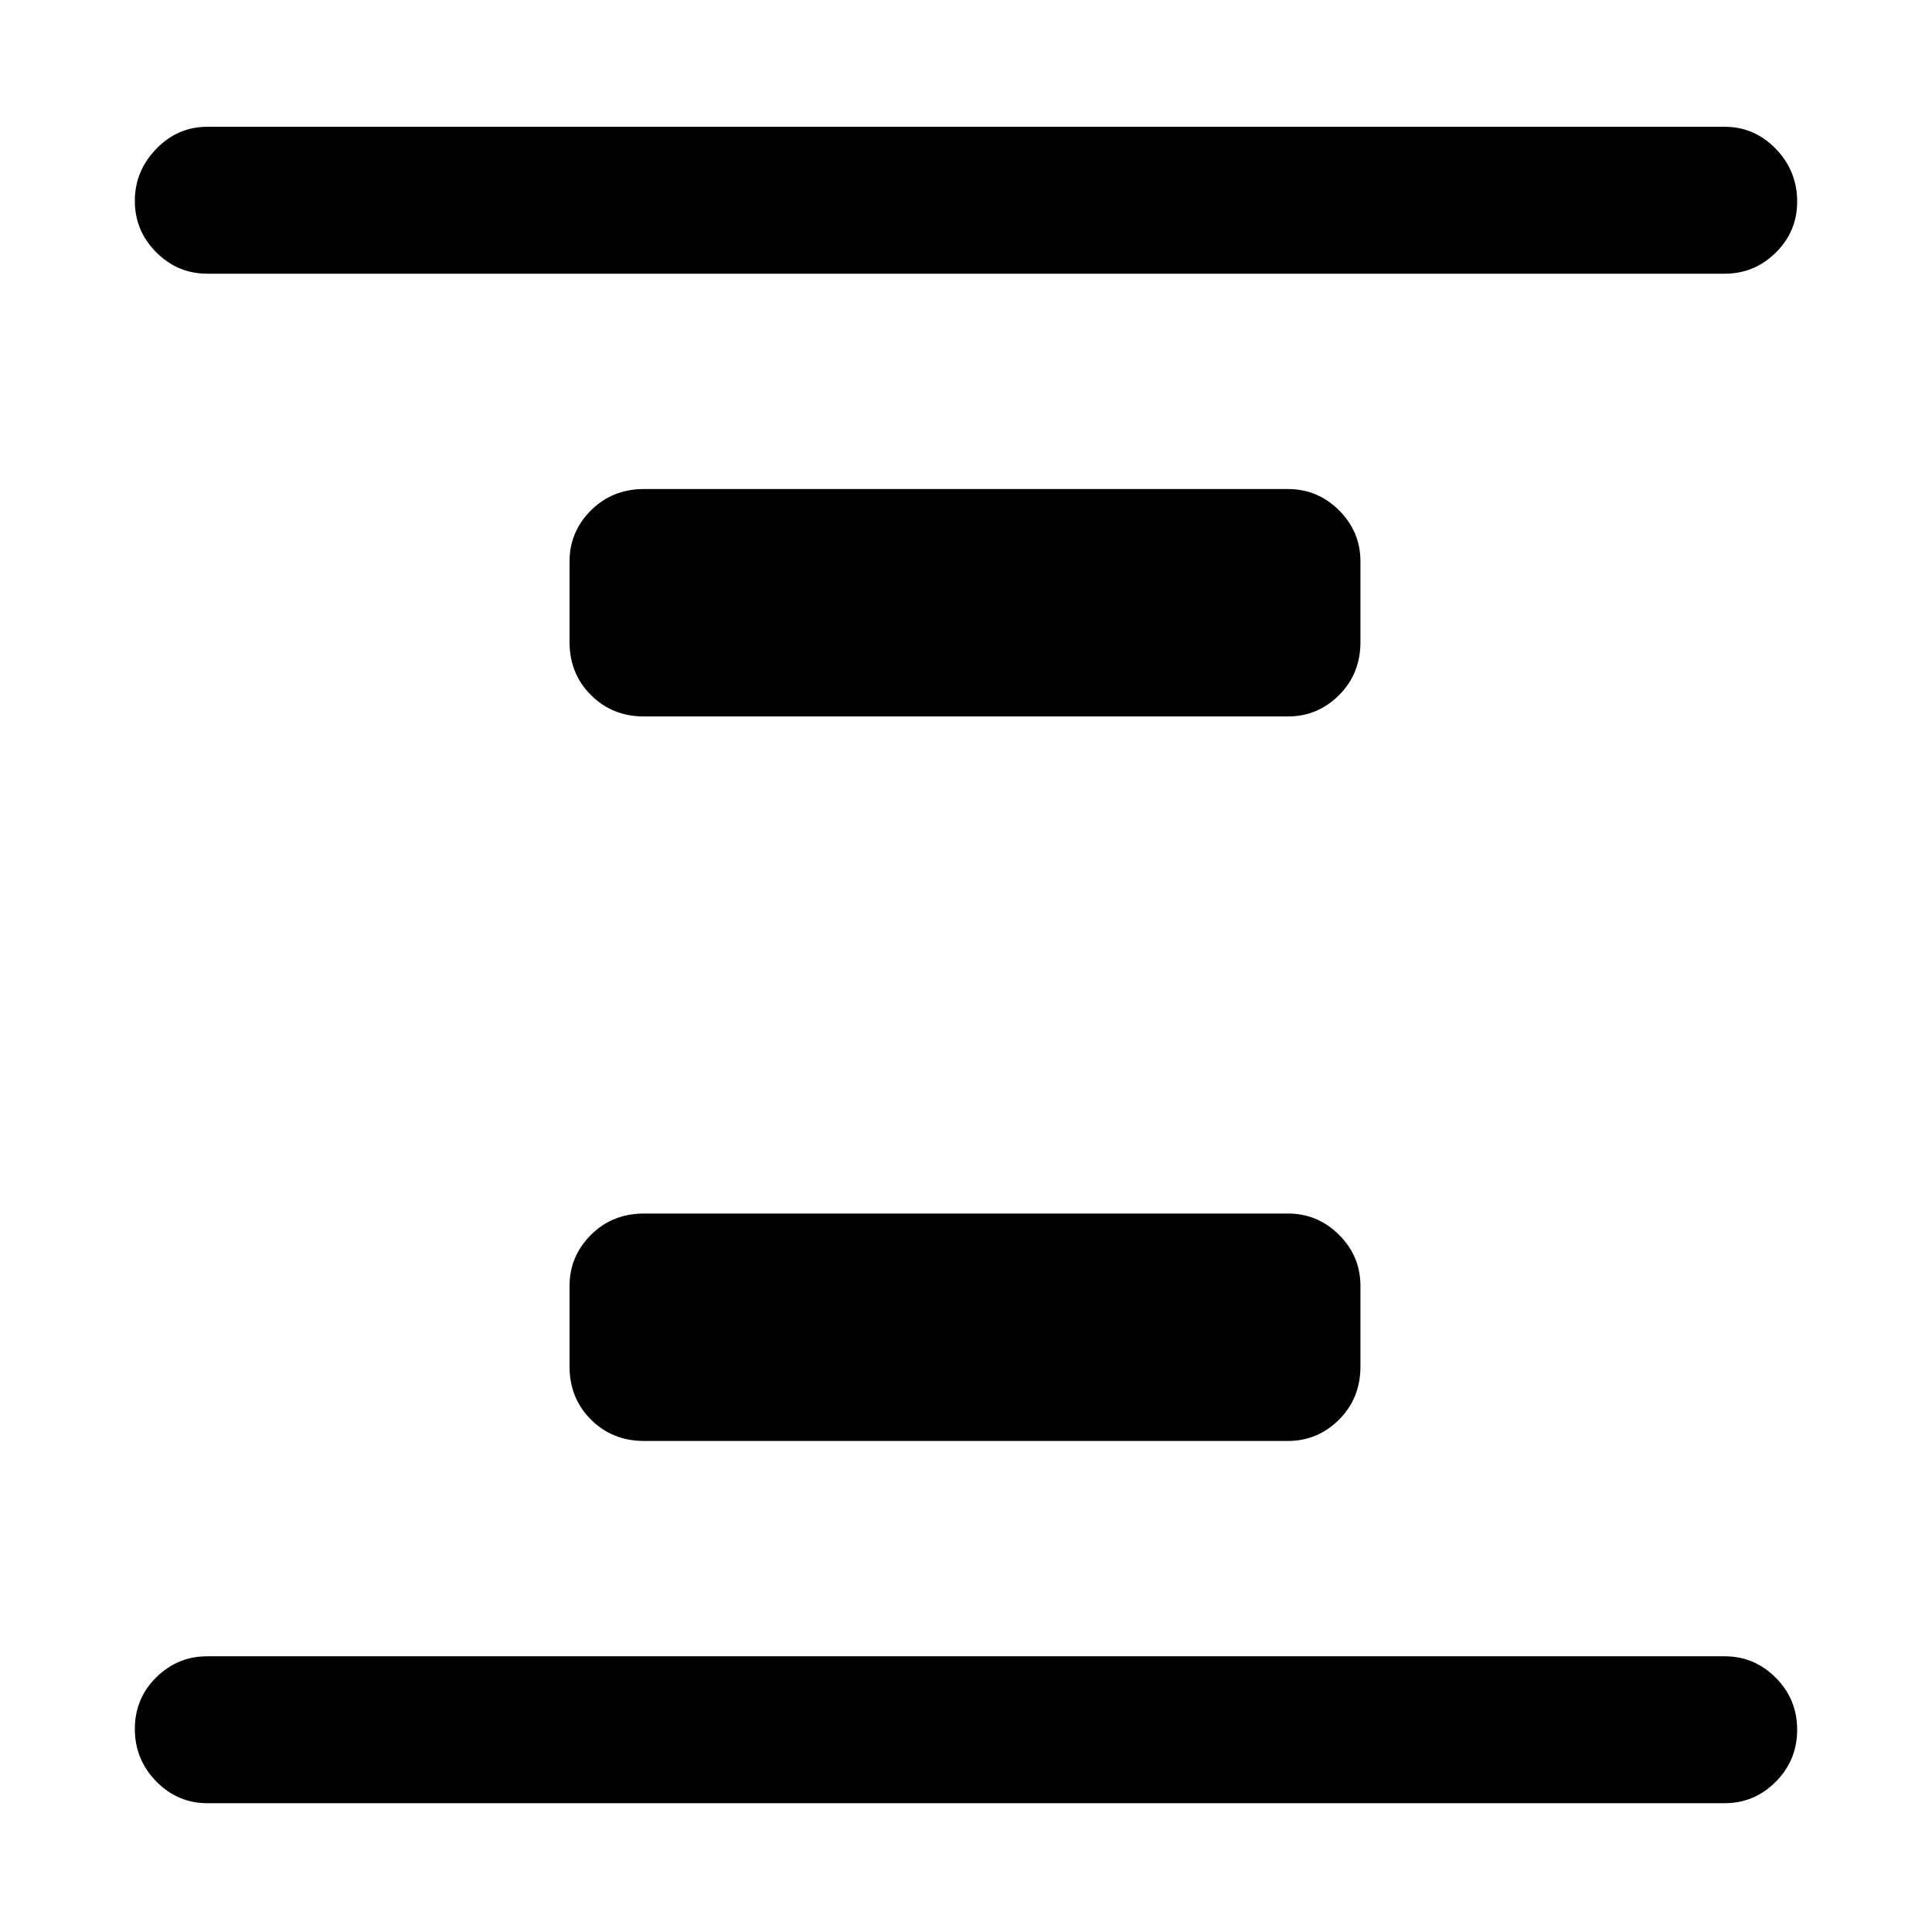<svg xmlns="http://www.w3.org/2000/svg" height="48" viewBox="0 -960 960 960" width="48"><path d="M320-244q-15.75 0-26.37-10.63Q283-265.25 283-281v-40q0-14.77 10.63-25.39Q304.25-357 320-357h320q14.78 0 25.39 10.61Q676-335.77 676-321v40q0 15.75-10.61 26.37Q654.78-244 640-244H320Zm0-360q-15.75 0-26.37-10.63Q283-625.25 283-641v-40q0-14.78 10.63-25.39Q304.25-717 320-717h320q14.78 0 25.39 10.61Q676-695.78 676-681v40q0 15.75-10.61 26.37Q654.78-604 640-604H320ZM103-64q-14.78 0-25.39-10.86Q67-85.72 67-100.86t10.61-25.64Q88.22-137 103-137h754q14.78 0 25.39 10.68Q893-115.65 893-100.51q0 15.14-10.61 25.83Q871.78-64 857-64H103Zm0-760q-14.78 0-25.39-10.66Q67-845.32 67-860.16T77.61-886q10.61-11 25.39-11h754q14.78 0 25.39 10.95Q893-875.1 893-859.82q0 14.85-10.61 25.33Q871.78-824 857-824H103Z"/></svg>